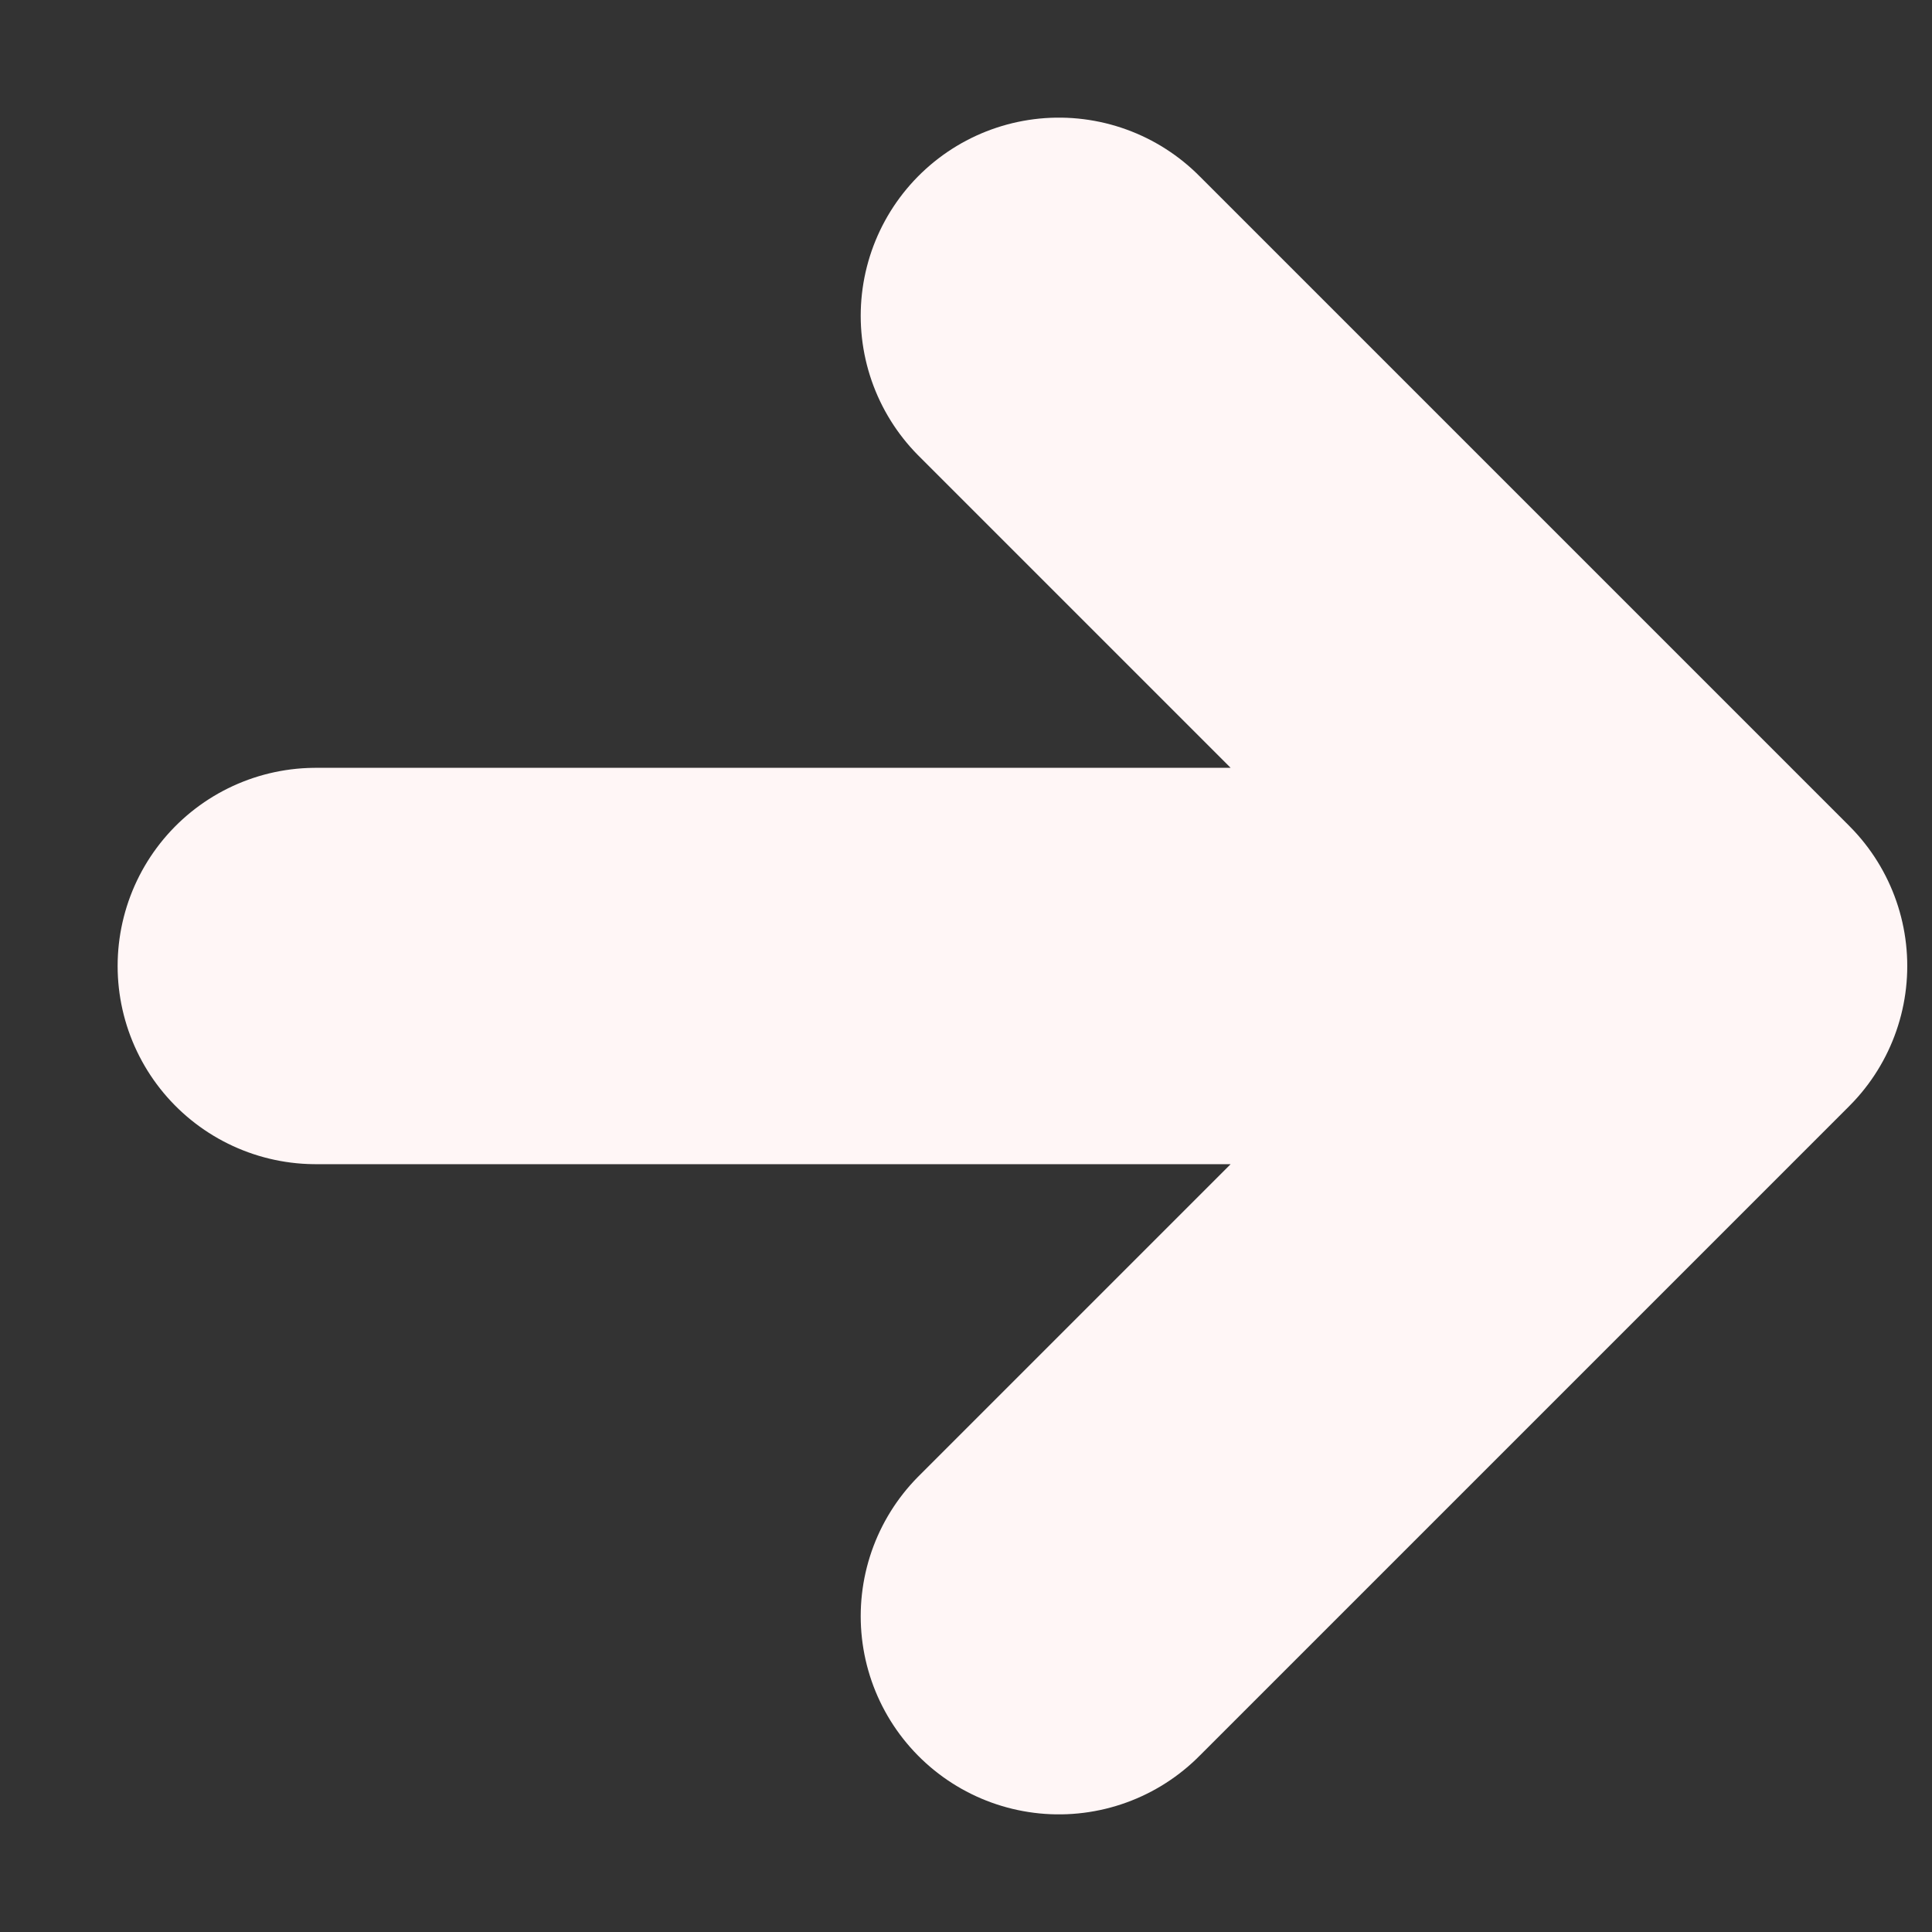 <svg width="13" height="13" viewBox="0 0 13 13" fill="none" xmlns="http://www.w3.org/2000/svg">
<rect x="0" y="0" width="13" height="13" fill="#333333" stroke="none"/>
<path d="M2.125 6.5H10.875M7.125 2.125L11.5 6.5L7.125 10.875" stroke="#FFF6F6" stroke-width="2.667" stroke-linecap="round" stroke-linejoin="round"/>
</svg>
